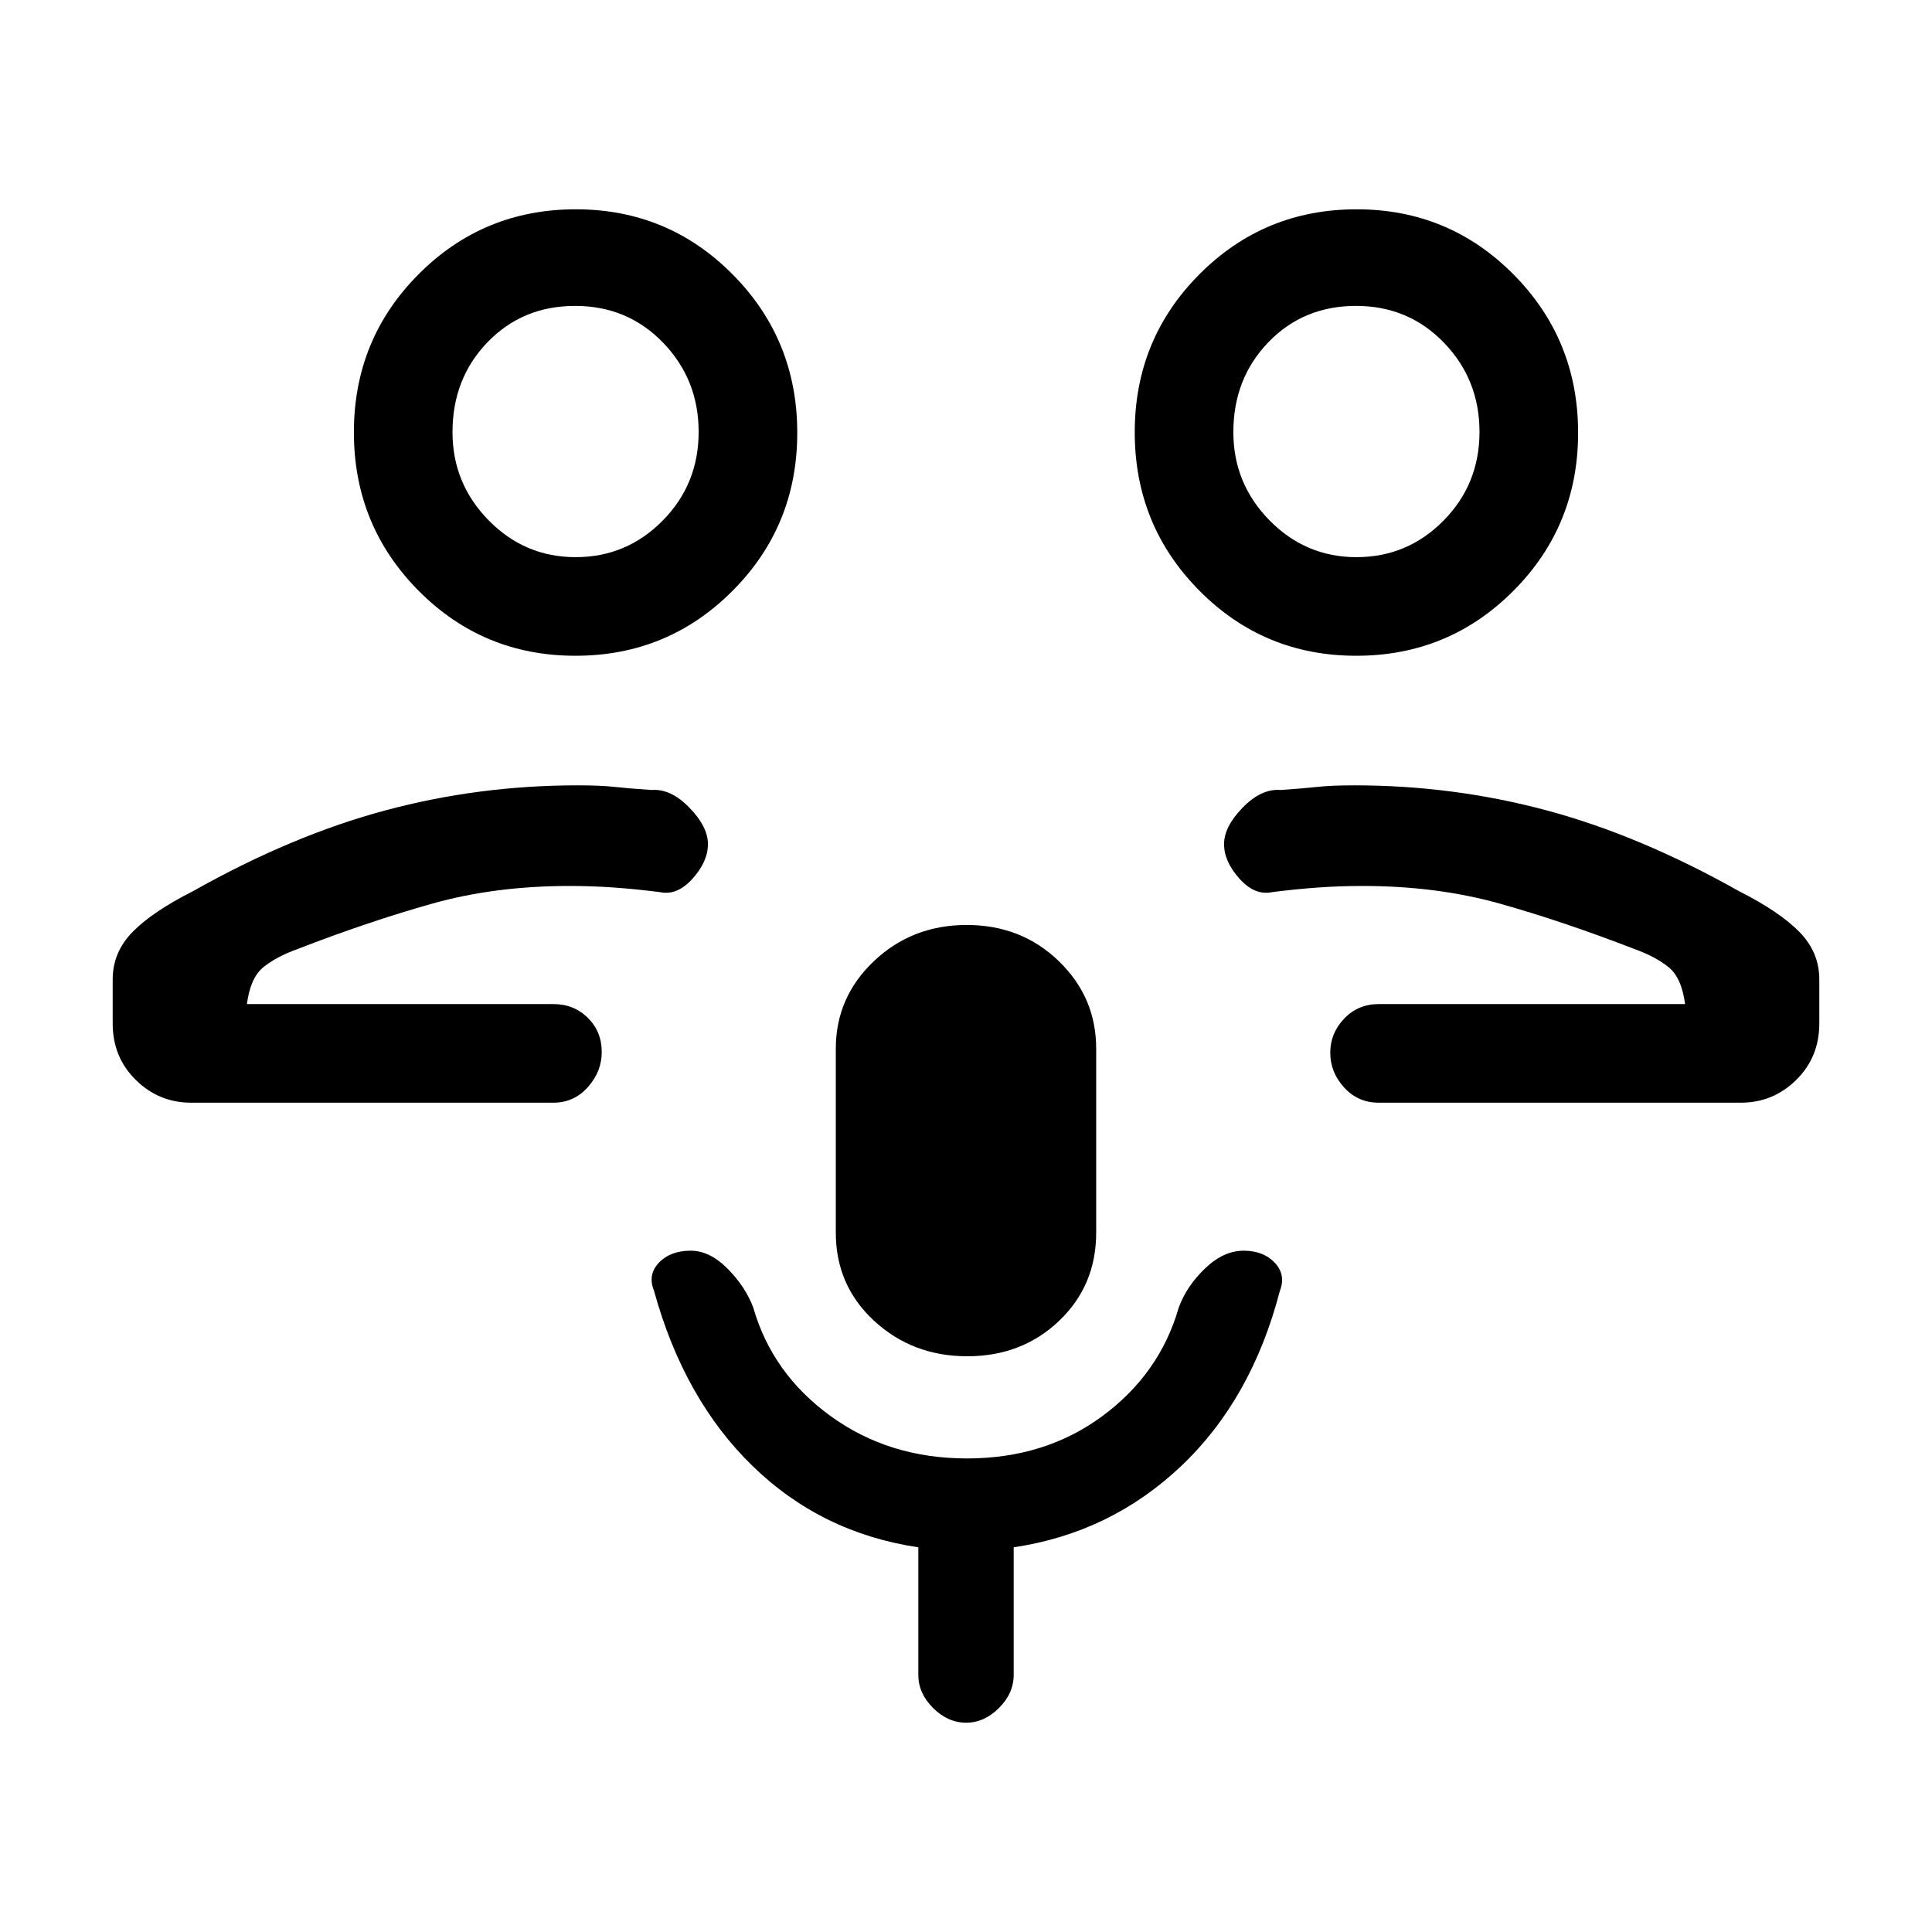 <svg xmlns="http://www.w3.org/2000/svg" height="20" viewBox="0 -960 960 960" width="20"><path d="M658-461.077Zm27 49q-10.2 0-17.1-7.547-6.9-7.547-6.9-17.269 0-9.722 6.9-16.953t17.1-7.231h152.308q-1.693-13-8.116-18.269-6.423-5.269-17.176-9.136-35.554-13.749-66.798-22.518-31.243-8.769-68.218-8.769-11.114 0-22.031.769-10.918.769-22.969 2.308-8.538 1.769-16.154-6.731-7.615-8.5-7.615-17.154t9.269-18.154q9.269-9.5 18.808-8.731 11.384-.769 18.346-1.538 6.961-.769 18.346-.769 49.154 0 95.577 12.461 46.423 12.462 95.577 40.154 20.231 10.231 30.039 20.308Q904-486.769 904-473.385v21.975q0 16.717-11.475 28.025T865-412.077H685Zm-11.072-222.077q-45.928 0-78.005-32.387t-32.077-78.654q0-46.267 32.149-78.536Q628.145-856 674.073-856q45.927 0 78.004 32.387 32.077 32.387 32.077 78.654 0 46.267-32.149 78.536-32.15 32.269-78.077 32.269Zm.113-49q25.282 0 43.197-18.111 17.916-18.111 17.916-44.123 0-26.012-17.649-44.312-17.649-18.3-43.738-18.3-26.09 0-43.505 18.036-17.416 18.036-17.416 44.698 0 25.512 17.956 43.812 17.956 18.3 43.239 18.3ZM674-746.077Zm-372 285Zm-207 49q-16.05 0-27.525-11.308Q56-434.693 56-451.41v-21.975q0-13.384 9.808-23.461 9.807-10.077 30.038-20.308 49.154-27.692 95.577-40.154 46.423-12.461 95.577-12.461 11.385 0 18.346.769 6.962.769 18.346 1.538 9.539-.769 18.808 8.731t9.269 18.154q0 8.654-7.615 17.154-7.616 8.5-16.154 6.731-12.051-1.539-22.969-2.308-10.917-.769-22.031-.769-36.975 0-68.218 8.769-31.244 8.769-66.798 22.518-10.753 3.867-17.176 9.136-6.423 5.269-8.116 18.269H275q10.2 0 17.1 6.847 6.9 6.848 6.9 16.97 0 9.722-6.9 17.453-6.9 7.73-17.1 7.73H95Zm190.928-222.077q-45.928 0-78.005-32.387t-32.077-78.654q0-46.267 32.149-78.536Q240.145-856 286.072-856q45.928 0 78.005 32.387t32.077 78.654q0 46.267-32.149 78.536-32.15 32.269-78.077 32.269Zm.112-49q25.283 0 43.198-18.111 17.916-18.111 17.916-44.123 0-26.012-17.649-44.312-17.649-18.3-43.739-18.3-26.089 0-43.504 18.036-17.416 18.036-17.416 44.698 0 25.512 17.956 43.812 17.956 18.3 43.238 18.3Zm-.04-62.923Zm194.628 460q-27.167 0-46.243-17.574-19.077-17.574-19.077-43.887v-91.385q0-25.539 18.944-43.5 18.944-17.962 46.111-17.962 27.167 0 45.748 17.962 18.581 17.961 18.581 43.5v91.385q0 26.313-18.448 43.887-18.449 17.574-45.616 17.574ZM480.036-104q-9.051 0-16.39-7.313-7.338-7.312-7.338-16.379v-63.462Q408.154-198.307 374-231.5q-34.154-33.192-48.986-86.992-3.322-8.046 2.363-14.046 5.685-6 15.844-6 9.46 0 18.325 8.952 8.864 8.951 12.762 19.355 9.384 32.77 38.384 53.846 29 21.077 67.808 21.077 38.808 0 67.308-21.077 28.5-21.076 37.884-53.846 3.924-10.724 13.12-19.516 9.196-8.791 19.111-8.791 9.88 0 15.517 6 5.637 6 2.497 14.046-14.014 53.8-49.052 86.992-35.039 33.193-83.193 40.346v63.462q0 9.067-7.302 16.379Q489.087-104 480.036-104Z"/></svg>